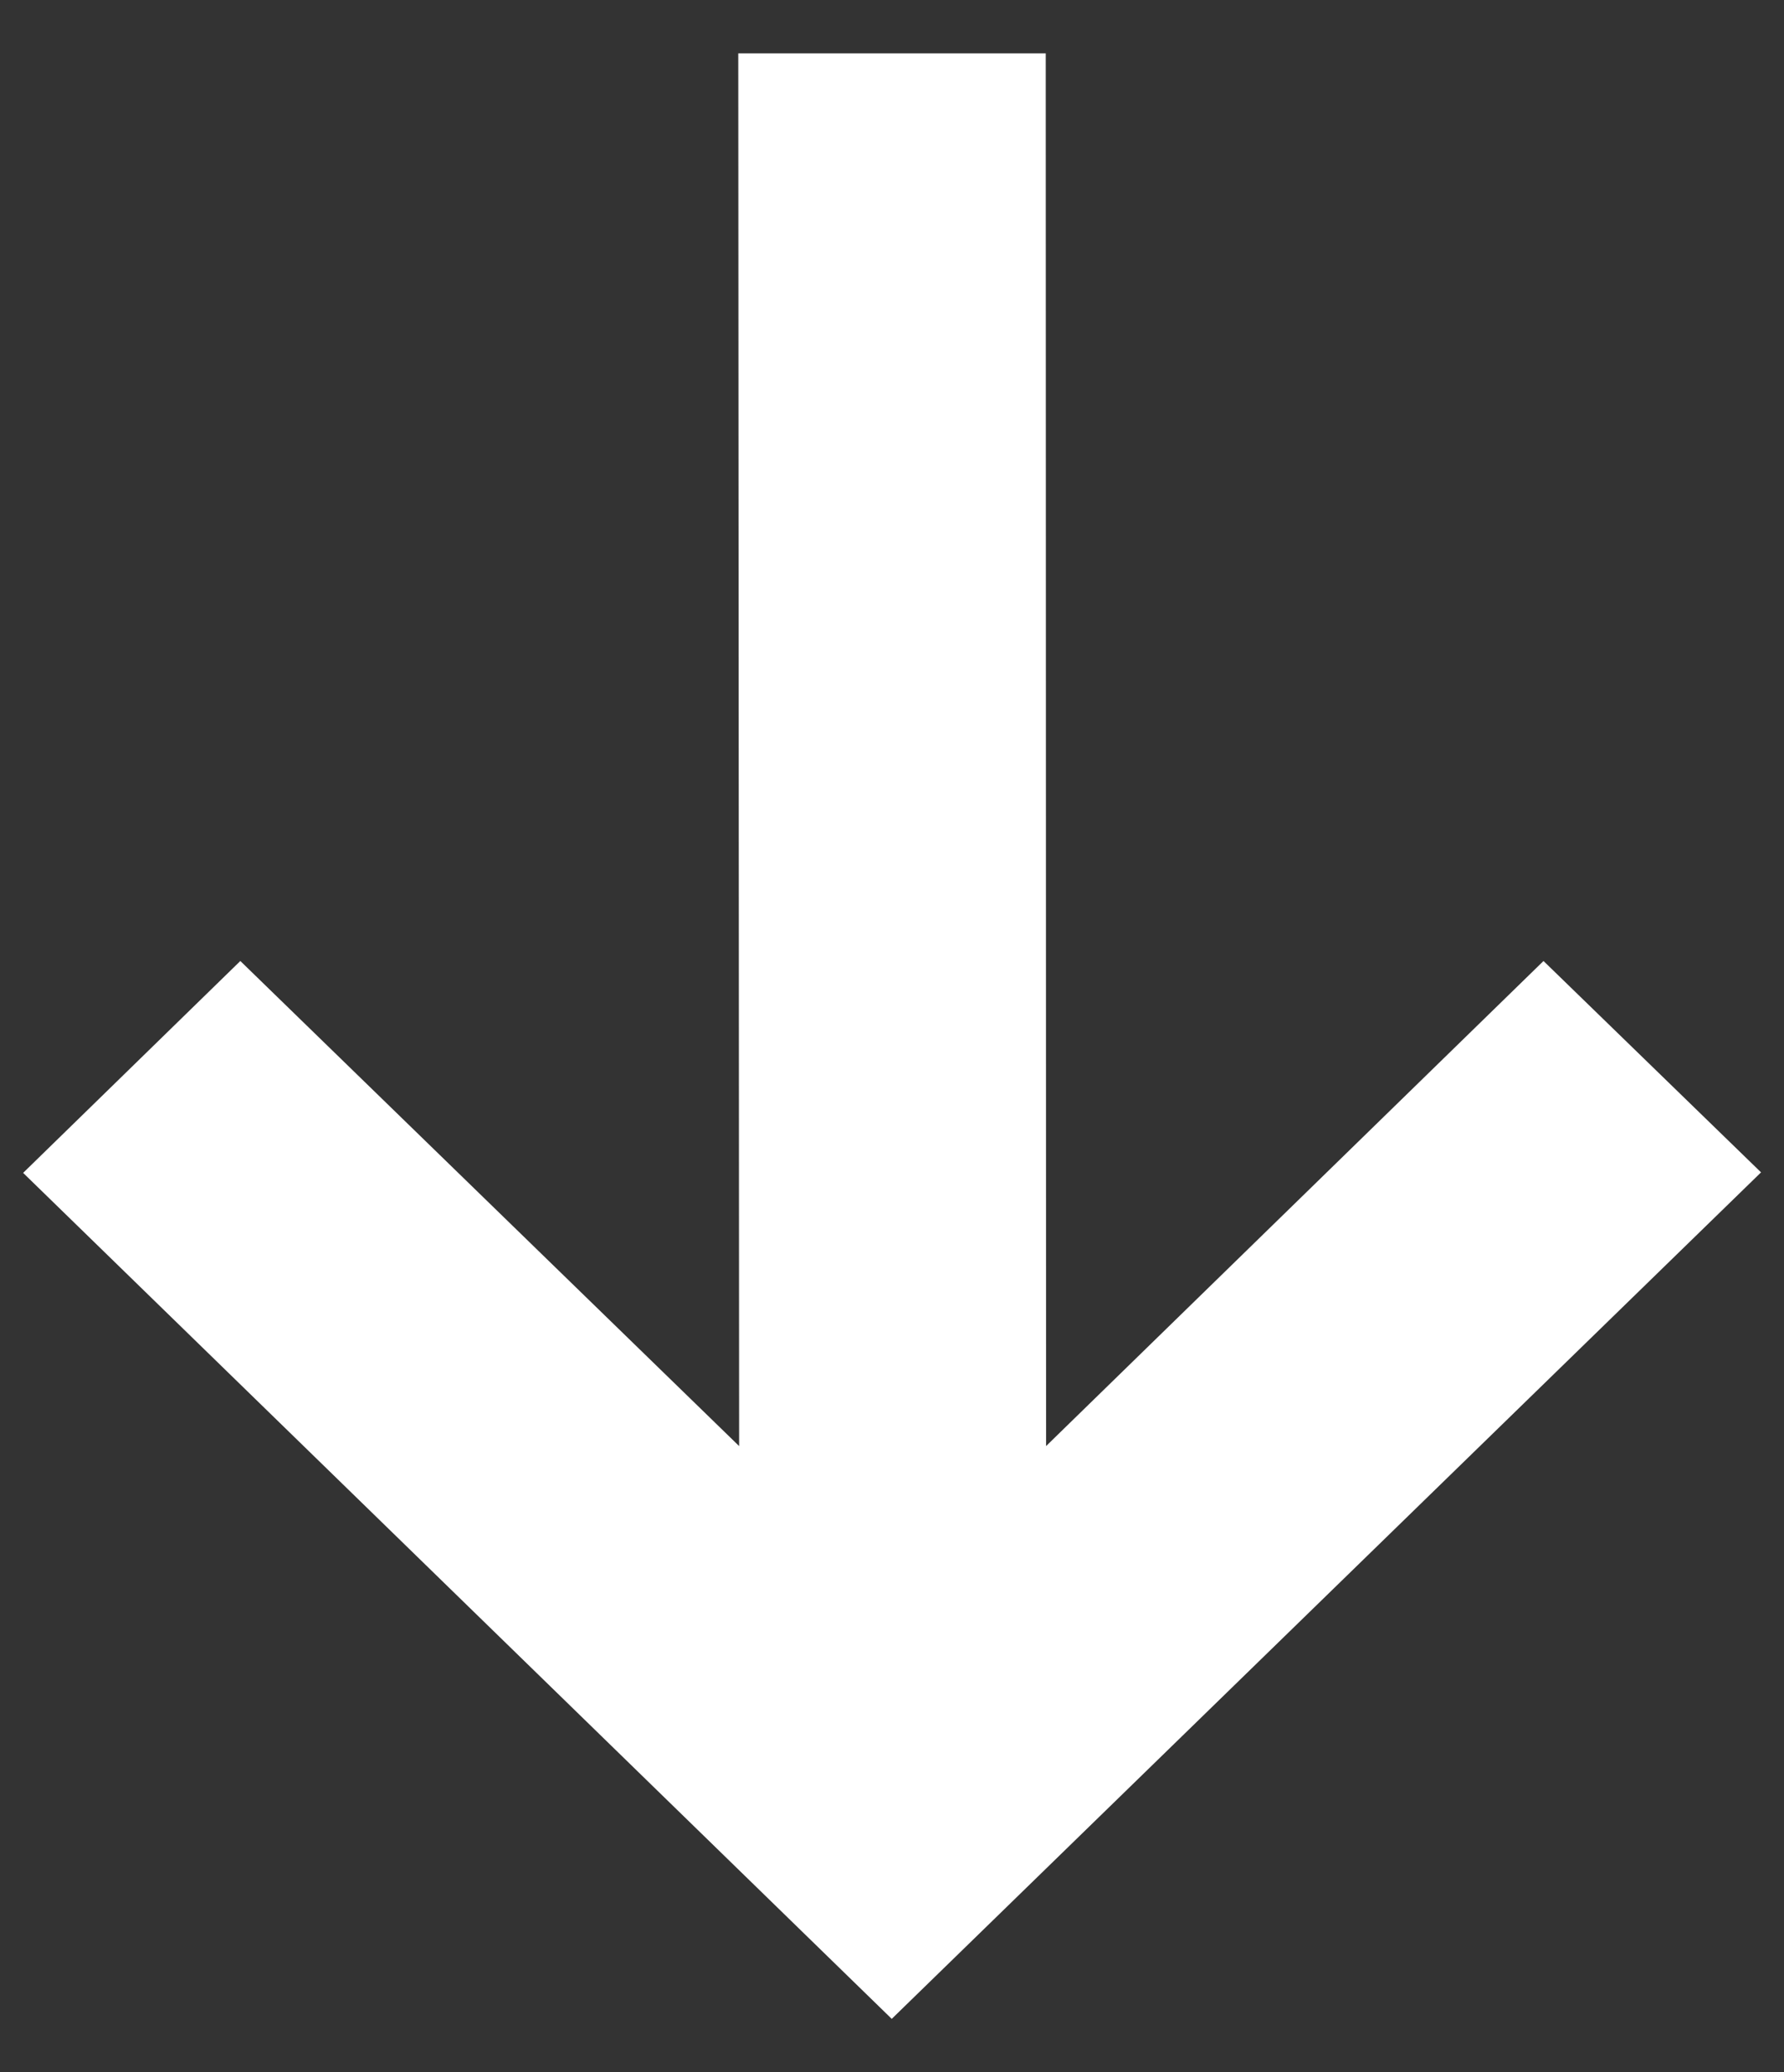 <?xml version="1.0" encoding="utf-8"?>
<!-- Generator: Adobe Illustrator 16.0.0, SVG Export Plug-In . SVG Version: 6.00 Build 0)  -->
<!DOCTYPE svg PUBLIC "-//W3C//DTD SVG 1.1//EN" "http://www.w3.org/Graphics/SVG/1.1/DTD/svg11.dtd">
<svg version="1.1" id="Layer_1" xmlns="http://www.w3.org/2000/svg" xmlns:xlink="http://www.w3.org/1999/xlink" x="0px" y="0px"
	 width="10.333px" height="12px" viewBox="634.833 353.167 10.333 12" enable-background="new 634.833 353.167 10.333 12"
	 xml:space="preserve">
<rect x="634.833" y="353.167" width="10.333" height="12" fill="#333333" stroke="none"/>
<polygon fill="#FFFFFF" points="643.773,358.732 640.892,361.541 640.89,353.476 639.109,353.476 639.114,361.541 636.225,358.732 
	634.967,359.959 638.74,363.633 639.998,364.858 645.033,359.956 "/>
</svg>
